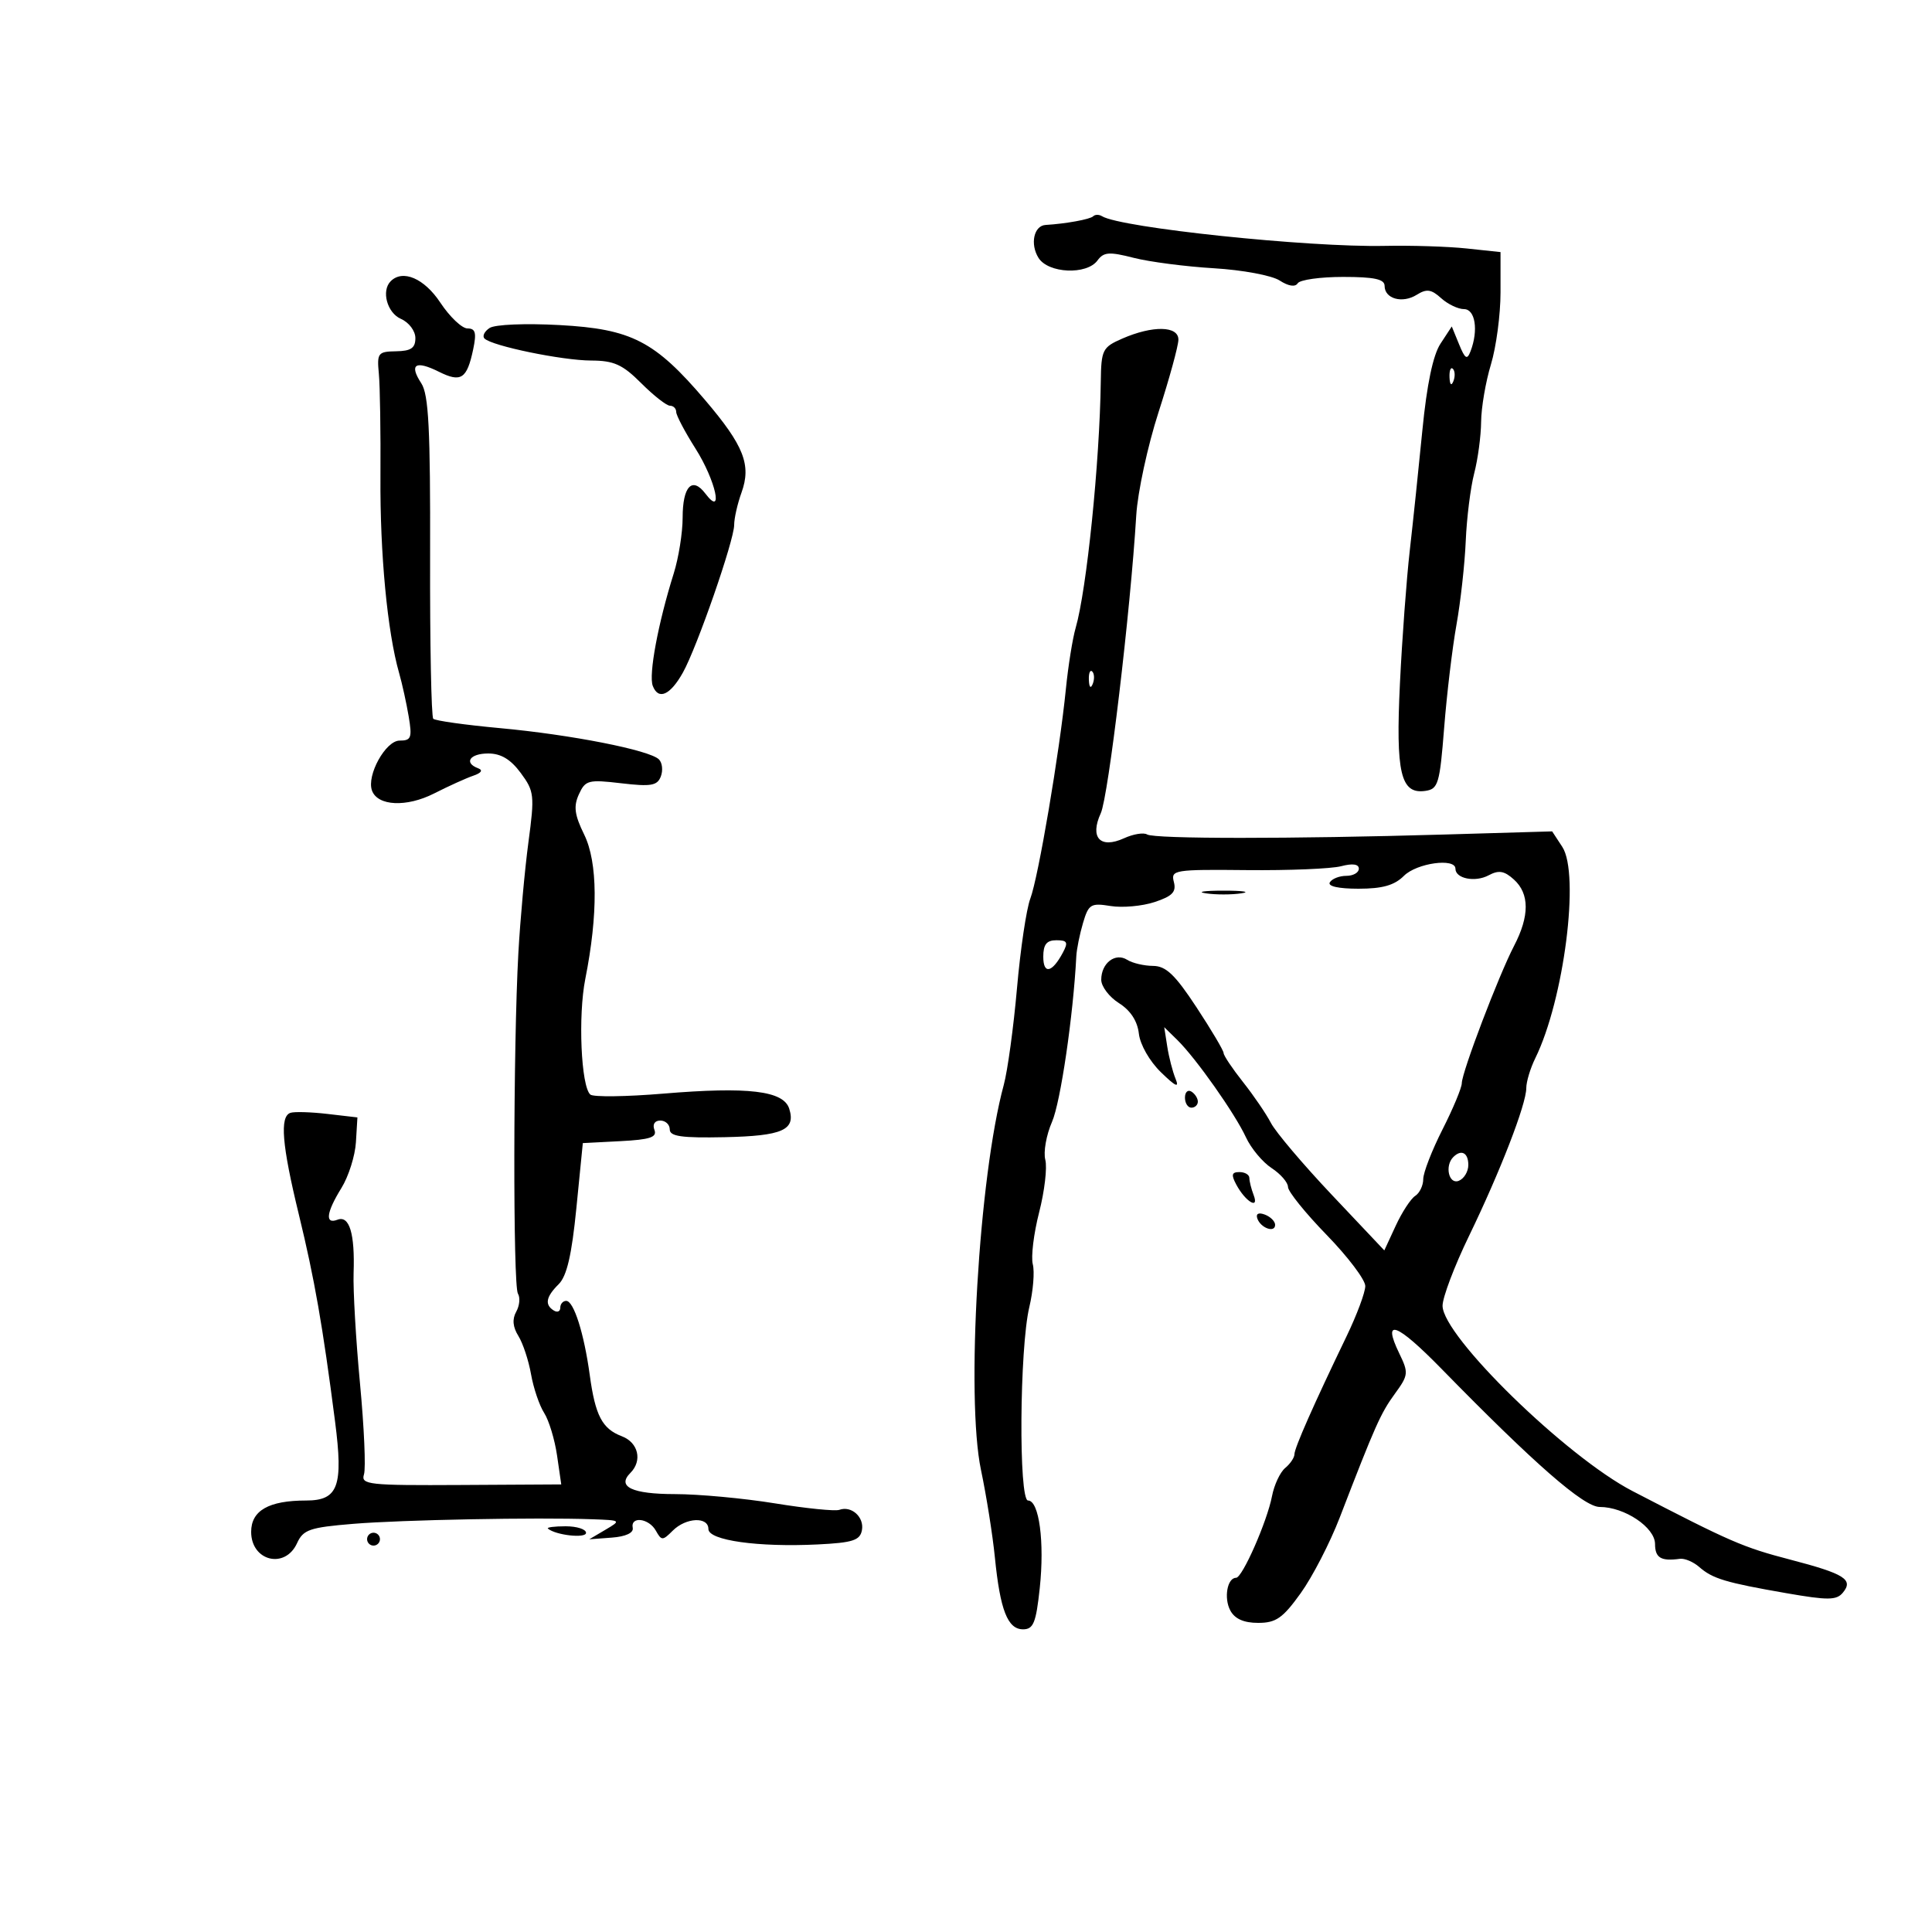 <svg xmlns="http://www.w3.org/2000/svg" width="300" height="300" viewBox="0 0 300 300" version="1.1">
	<path d="M 169.750 33.584 C 169.279 34.054, 165.512 34.741, 162.357 34.931 C 160.537 35.041, 159.921 37.901, 161.257 40.040 C 162.770 42.462, 168.748 42.727, 170.417 40.445 C 171.380 39.127, 172.237 39.064, 176.027 40.034 C 178.487 40.664, 184.100 41.393, 188.500 41.656 C 192.921 41.919, 197.483 42.769, 198.698 43.555 C 200.067 44.441, 201.126 44.605, 201.507 43.989 C 201.843 43.445, 205.016 43, 208.559 43 C 213.398 43, 215 43.347, 215 44.393 C 215 46.399, 217.761 47.166, 219.984 45.778 C 221.527 44.814, 222.245 44.912, 223.773 46.294 C 224.809 47.232, 226.410 48, 227.329 48 C 229.079 48, 229.592 51.292, 228.348 54.535 C 227.811 55.934, 227.496 55.744, 226.564 53.464 L 225.431 50.693 223.674 53.374 C 222.517 55.141, 221.560 59.712, 220.869 66.778 C 220.292 72.675, 219.409 81.100, 218.907 85.500 C 218.405 89.900, 217.719 99.172, 217.383 106.103 C 216.708 120.036, 217.490 123.356, 221.318 122.811 C 223.323 122.525, 223.561 121.730, 224.248 113 C 224.660 107.775, 225.520 100.575, 226.161 97 C 226.801 93.425, 227.449 87.575, 227.600 84 C 227.751 80.425, 228.342 75.700, 228.913 73.500 C 229.485 71.300, 229.968 67.700, 229.987 65.500 C 230.006 63.300, 230.692 59.291, 231.511 56.591 C 232.330 53.891, 233 48.861, 233 45.413 L 233 39.144 227.750 38.584 C 224.863 38.275, 219.125 38.094, 215 38.180 C 203.145 38.428, 174.026 35.370, 171.117 33.572 C 170.656 33.287, 170.041 33.293, 169.750 33.584 M 60.667 43.667 C 59.181 45.152, 60.107 48.573, 62.250 49.513 C 63.504 50.063, 64.500 51.385, 64.500 52.500 C 64.500 54.045, 63.818 54.511, 61.500 54.547 C 58.690 54.591, 58.521 54.812, 58.829 58.047 C 59.010 59.946, 59.121 67.125, 59.076 74 C 58.996 85.984, 60.150 98.124, 61.973 104.500 C 62.445 106.150, 63.115 109.188, 63.461 111.250 C 64.018 114.565, 63.854 115, 62.048 115 C 59.881 115, 56.901 120.395, 57.762 122.759 C 58.640 125.170, 63.131 125.380, 67.401 123.211 C 69.656 122.066, 72.400 120.822, 73.500 120.448 C 74.749 120.023, 75.031 119.592, 74.250 119.300 C 71.971 118.449, 72.955 117, 75.812 117 C 77.781 117, 79.293 117.905, 80.857 120.020 C 82.962 122.867, 83.030 123.484, 82.055 130.770 C 81.486 135.022, 80.782 142.775, 80.491 148 C 79.692 162.323, 79.645 199.616, 80.424 200.877 C 80.800 201.486, 80.680 202.749, 80.157 203.684 C 79.515 204.831, 79.623 206.053, 80.491 207.442 C 81.197 208.574, 82.084 211.253, 82.460 213.396 C 82.837 215.539, 83.753 218.239, 84.495 219.396 C 85.237 220.553, 86.138 223.525, 86.498 226 L 87.152 230.500 71.560 230.588 C 57.198 230.669, 56.011 230.539, 56.518 228.942 C 56.821 227.988, 56.544 221.649, 55.903 214.854 C 55.262 208.059, 54.814 200.321, 54.907 197.657 C 55.120 191.557, 54.253 188.689, 52.410 189.396 C 50.427 190.157, 50.657 188.291, 53.018 184.471 C 54.128 182.675, 55.140 179.475, 55.268 177.359 L 55.500 173.512 50.853 172.971 C 48.298 172.674, 45.710 172.597, 45.103 172.799 C 43.409 173.364, 43.773 177.768, 46.408 188.601 C 48.845 198.621, 50.102 205.807, 52.028 220.731 C 53.328 230.802, 52.522 233, 47.530 233 C 41.729 233, 39 234.558, 39 237.868 C 39 242.410, 44.265 243.708, 46.125 239.625 C 47.084 237.521, 48.080 237.178, 54.854 236.621 C 62.432 235.997, 83.339 235.596, 92 235.909 C 96.451 236.069, 96.473 236.087, 94 237.546 L 91.500 239.021 95 238.760 C 97.165 238.599, 98.405 238.023, 98.250 237.250 C 97.878 235.392, 100.753 235.737, 101.841 237.681 C 102.722 239.255, 102.888 239.255, 104.462 237.681 C 106.514 235.629, 110 235.470, 110 237.428 C 110 239.190, 117.712 240.275, 126.990 239.819 C 132.405 239.553, 133.539 239.189, 133.838 237.620 C 134.227 235.582, 132.213 233.760, 130.331 234.448 C 129.689 234.683, 125.189 234.230, 120.331 233.441 C 115.474 232.653, 108.489 232.006, 104.809 232.004 C 98.149 232, 95.744 230.856, 97.887 228.713 C 99.782 226.818, 99.124 223.998, 96.561 223.023 C 93.503 221.861, 92.436 219.822, 91.574 213.500 C 90.694 207.047, 89.092 202, 87.922 202 C 87.415 202, 87 202.477, 87 203.059 C 87 203.641, 86.550 203.840, 86 203.500 C 84.543 202.600, 84.768 201.372, 86.750 199.410 C 88.016 198.157, 88.777 194.885, 89.500 187.589 L 90.500 177.500 96.337 177.198 C 100.944 176.959, 102.057 176.590, 101.618 175.448 C 101.289 174.589, 101.660 174, 102.531 174 C 103.339 174, 104 174.621, 104 175.380 C 104 176.459, 105.854 176.721, 112.498 176.582 C 121.501 176.393, 123.601 175.469, 122.549 172.154 C 121.665 169.370, 116.198 168.717, 103 169.818 C 97.225 170.300, 92.125 170.365, 91.666 169.963 C 90.222 168.697, 89.746 157.734, 90.886 152 C 92.881 141.969, 92.820 133.899, 90.718 129.605 C 89.210 126.525, 89.037 125.214, 89.889 123.344 C 90.891 121.145, 91.353 121.024, 96.463 121.625 C 101.091 122.169, 102.062 122.002, 102.612 120.568 C 102.972 119.632, 102.840 118.440, 102.320 117.920 C 100.881 116.481, 88.666 114.077, 77.665 113.067 C 72.256 112.570, 67.581 111.915, 67.277 111.610 C 66.973 111.306, 66.751 99.951, 66.786 86.377 C 66.835 66.602, 66.564 61.264, 65.420 59.519 C 63.489 56.571, 64.500 55.904, 68.145 57.722 C 71.592 59.442, 72.505 58.847, 73.474 54.250 C 74.016 51.676, 73.833 51, 72.594 51 C 71.733 51, 69.837 49.200, 68.381 47 C 65.888 43.232, 62.545 41.788, 60.667 43.667 M 76.029 50.927 C 75.220 51.457, 74.862 52.195, 75.233 52.566 C 76.385 53.718, 87.279 55.968, 91.783 55.984 C 95.334 55.997, 96.665 56.598, 99.567 59.500 C 101.492 61.425, 103.502 63, 104.033 63 C 104.565 63, 105 63.434, 105 63.965 C 105 64.496, 106.350 67.059, 108 69.661 C 111.137 74.608, 112.423 80.462, 109.535 76.650 C 107.485 73.945, 106 75.513, 106 80.381 C 106 82.725, 105.374 86.636, 104.609 89.072 C 102.189 96.772, 100.698 104.771, 101.361 106.499 C 102.233 108.772, 104.073 107.957, 106.047 104.423 C 108.232 100.512, 114 83.903, 114 81.523 C 114 80.489, 114.513 78.224, 115.140 76.490 C 116.692 72.196, 115.520 69.211, 109.500 62.138 C 101.679 52.947, 98.071 51.087, 86.886 50.476 C 81.589 50.186, 76.859 50.383, 76.029 50.927 M 174.250 52.584 C 171.193 53.921, 170.996 54.318, 170.929 59.253 C 170.759 71.802, 168.741 91.577, 167.027 97.500 C 166.549 99.150, 165.866 103.425, 165.508 107 C 164.520 116.866, 161.226 136.276, 159.985 139.540 C 159.379 141.133, 158.448 147.395, 157.917 153.455 C 157.385 159.515, 156.459 166.279, 155.859 168.487 C 151.998 182.689, 149.968 217.051, 152.328 228.259 C 153.166 232.242, 154.137 238.354, 154.486 241.843 C 155.304 250.027, 156.470 253, 158.859 253 C 160.466 253, 160.875 251.992, 161.451 246.616 C 162.218 239.453, 161.358 233, 159.637 233 C 158.155 233, 158.310 209.348, 159.834 202.952 C 160.430 200.450, 160.672 197.463, 160.372 196.315 C 160.072 195.167, 160.515 191.539, 161.356 188.254 C 162.198 184.969, 162.629 181.296, 162.314 180.091 C 161.999 178.887, 162.468 176.236, 163.357 174.201 C 164.681 171.172, 166.657 157.697, 167.128 148.500 C 167.184 147.400, 167.653 145.070, 168.169 143.322 C 169.032 140.401, 169.379 140.187, 172.446 140.685 C 174.281 140.983, 177.360 140.706, 179.287 140.070 C 182.047 139.159, 182.681 138.498, 182.277 136.953 C 181.788 135.081, 182.307 134.997, 193.632 135.109 C 200.160 135.174, 206.738 134.902, 208.250 134.505 C 210.030 134.038, 211 134.174, 211 134.892 C 211 135.501, 210.127 136, 209.059 136 C 207.991 136, 206.840 136.450, 206.500 137 C 206.119 137.616, 207.823 138, 210.941 138 C 214.667 138, 216.527 137.473, 218 136 C 219.990 134.010, 226 133.179, 226 134.893 C 226 136.433, 229.057 137.040, 231.156 135.917 C 232.729 135.075, 233.583 135.218, 235.083 136.575 C 237.512 138.773, 237.520 142.229, 235.107 146.864 C 232.720 151.451, 227.004 166.469, 226.987 168.199 C 226.980 168.915, 225.630 172.151, 223.987 175.391 C 222.344 178.631, 221 182.096, 221 183.091 C 221 184.086, 220.438 185.260, 219.750 185.700 C 219.063 186.140, 217.702 188.224, 216.728 190.331 L 214.955 194.162 206.817 185.549 C 202.341 180.811, 198.082 175.784, 197.352 174.377 C 196.622 172.970, 194.669 170.107, 193.012 168.016 C 191.356 165.924, 190 163.897, 190 163.513 C 190 163.128, 188.105 159.930, 185.788 156.407 C 182.456 151.338, 181.046 149.997, 179.038 149.985 C 177.642 149.976, 175.840 149.552, 175.034 149.042 C 173.183 147.871, 171 149.547, 171 152.137 C 171 153.178, 172.238 154.810, 173.750 155.765 C 175.543 156.896, 176.619 158.544, 176.842 160.500 C 177.036 162.210, 178.510 164.790, 180.270 166.500 C 182.575 168.741, 183.149 168.994, 182.537 167.500 C 182.086 166.400, 181.507 164.150, 181.250 162.500 L 180.782 159.500 182.824 161.500 C 185.714 164.332, 191.776 172.931, 193.472 176.604 C 194.260 178.311, 196.051 180.459, 197.452 181.377 C 198.854 182.295, 200 183.618, 200 184.316 C 200 185.015, 202.700 188.363, 206 191.757 C 209.300 195.150, 212 198.723, 212 199.697 C 212 200.670, 210.695 204.174, 209.100 207.484 C 203.978 218.112, 201 224.852, 201 225.816 C 201 226.332, 200.354 227.291, 199.564 227.947 C 198.775 228.602, 197.853 230.570, 197.517 232.319 C 196.758 236.264, 192.914 245, 191.936 245 C 190.567 245, 190.010 248.150, 191.039 250.072 C 191.737 251.377, 193.135 252, 195.366 252 C 198.138 252, 199.187 251.268, 201.974 247.387 C 203.795 244.850, 206.524 239.563, 208.036 235.637 C 213.547 221.337, 214.389 219.446, 216.589 216.429 C 218.706 213.527, 218.744 213.181, 217.276 210.151 C 214.570 204.564, 216.838 205.395, 223.842 212.557 C 238.310 227.351, 245.926 234, 248.404 234 C 252.253 234, 256.986 237.169, 256.994 239.750 C 257 241.906, 257.917 242.454, 260.848 242.052 C 261.589 241.951, 262.939 242.519, 263.848 243.315 C 265.930 245.141, 267.938 245.744, 277.387 247.388 C 283.845 248.511, 285.171 248.499, 286.155 247.313 C 287.849 245.272, 286.436 244.382, 278 242.181 C 270.621 240.256, 268.759 239.447, 253.493 231.532 C 243.205 226.199, 224 207.461, 224 202.757 C 224 201.457, 225.842 196.593, 228.094 191.947 C 232.947 181.934, 237 171.474, 237 168.962 C 237 167.972, 237.627 165.888, 238.393 164.331 C 242.855 155.260, 245.353 135.714, 242.589 131.496 L 241.017 129.096 224.258 129.585 C 200.457 130.281, 179.256 130.276, 178.120 129.574 C 177.587 129.244, 175.979 129.508, 174.548 130.160 C 170.840 131.850, 169.186 130.075, 170.928 126.277 C 172.109 123.703, 175.531 94.962, 176.439 80 C 176.655 76.425, 178.212 69.225, 179.899 64 C 181.585 58.775, 182.973 53.712, 182.982 52.750 C 183.004 50.586, 178.993 50.510, 174.250 52.584 M 225.079 58.583 C 225.127 59.748, 225.364 59.985, 225.683 59.188 C 225.972 58.466, 225.936 57.603, 225.604 57.271 C 225.272 56.939, 225.036 57.529, 225.079 58.583 M 169.079 105.583 C 169.127 106.748, 169.364 106.985, 169.683 106.188 C 169.972 105.466, 169.936 104.603, 169.604 104.271 C 169.272 103.939, 169.036 104.529, 169.079 105.583 M 187.250 138.716 C 188.762 138.945, 191.238 138.945, 192.750 138.716 C 194.262 138.487, 193.025 138.300, 190 138.300 C 186.975 138.300, 185.738 138.487, 187.250 138.716 M 162 148.559 C 162 151.340, 163.360 151.064, 165.030 147.944 C 165.902 146.315, 165.741 146, 164.035 146 C 162.518 146, 162 146.652, 162 148.559 M 184 170.441 C 184 171.298, 184.450 172, 185 172 C 185.550 172, 186 171.577, 186 171.059 C 186 170.541, 185.550 169.840, 185 169.500 C 184.450 169.160, 184 169.584, 184 170.441 M 225.667 179.667 C 224.309 181.024, 224.969 183.949, 226.500 183.362 C 227.325 183.045, 228 181.934, 228 180.893 C 228 178.993, 226.912 178.421, 225.667 179.667 M 191.970 183.944 C 193.382 186.582, 195.561 187.904, 194.670 185.582 C 194.301 184.622, 194 183.423, 194 182.918 C 194 182.413, 193.309 182, 192.465 182 C 191.254 182, 191.150 182.411, 191.970 183.944 M 195.229 189.187 C 195.727 190.682, 198 191.505, 198 190.190 C 198 189.653, 197.287 188.941, 196.416 188.606 C 195.443 188.233, 194.985 188.456, 195.229 189.187 M 85.083 237.359 C 86.278 238.389, 91 238.916, 91 238.019 C 91 237.459, 89.575 237, 87.833 237 C 86.092 237, 84.854 237.162, 85.083 237.359 M 57 239 C 57 239.550, 57.450 240, 58 240 C 58.550 240, 59 239.550, 59 239 C 59 238.450, 58.550 238, 58 238 C 57.450 238, 57 238.450, 57 239" stroke="none" fill="black" fill-rule="evenodd"/>
</svg>